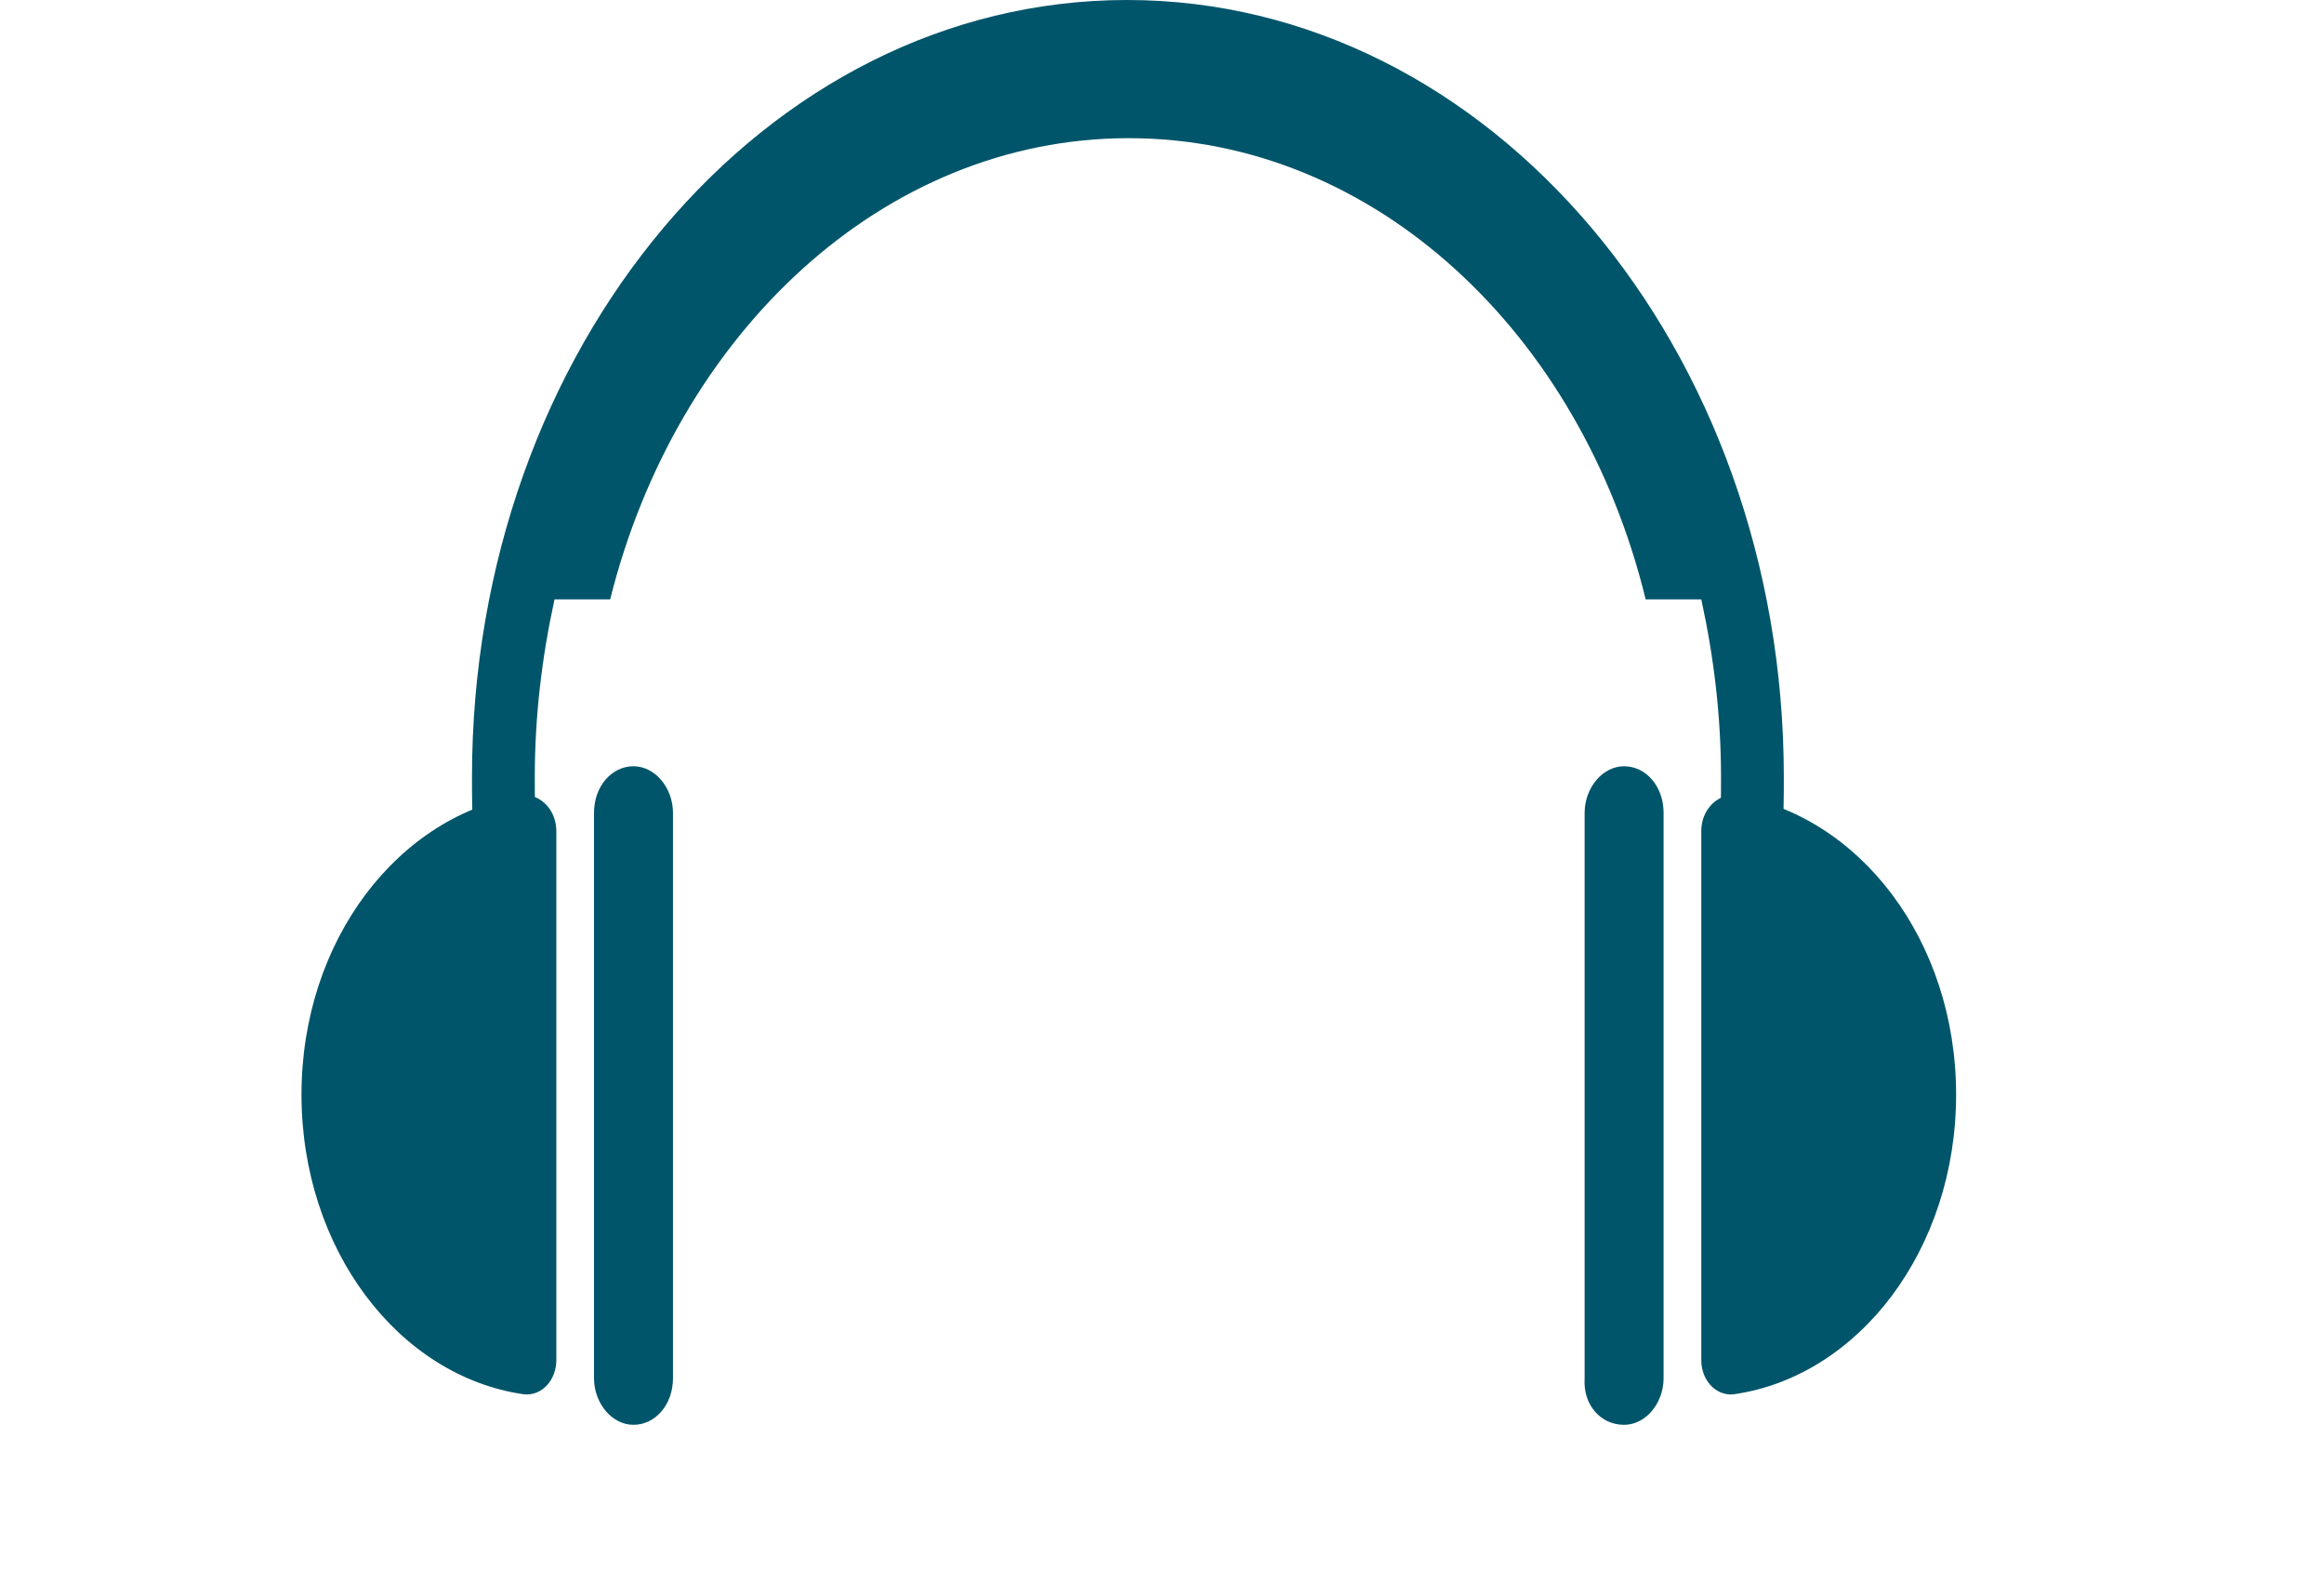 <?xml version="1.0" encoding="utf-8"?>
<!-- Generator: Adobe Illustrator 19.0.0, SVG Export Plug-In . SVG Version: 6.00 Build 0)  -->
<svg version="1.1" id="Layer_1" xmlns="http://www.w3.org/2000/svg" xmlns:xlink="http://www.w3.org/1999/xlink" x="0px" y="0px"
	 viewBox="700.9 366.5 129.5 87.5" style="enable-background:new 700.9 366.5 129.5 87.5;" xml:space="preserve">
<style type="text/css">
	.st0{fill:#01556A;}
</style>
<g id="BACKGROUND">
</g>
<g>
	<g>
		<path class="st0" d="M731.9,412.8v29.5c0,1.1-0.8,2-1.8,1.9c-7-1-12.4-8.1-12.4-16.7s5.4-15.6,12.4-16.7
			C731.1,410.8,731.9,411.7,731.9,412.8z"/>
		<path class="st0" d="M736.2,445.9L736.2,445.9c-1.2,0-2.2-1.2-2.2-2.6v-31.5c0-1.5,1-2.6,2.2-2.6l0,0c1.2,0,2.2,1.2,2.2,2.6v31.5
			C738.4,444.8,737.4,445.9,736.2,445.9z"/>
	</g>
	<path class="st0" d="M800.3,409.8c0,1.1,0,2.2-0.1,3.3h-3.5c0.1-1.1,0.1-2.2,0.1-3.3c0-3.4-0.4-6.7-1.1-9.9h-3.1
		c-3.6-14.8-15.1-25.7-28.8-25.7s-25.2,10.9-28.9,25.7h-3.1c-0.7,3.2-1.1,6.5-1.1,9.9c0,1.1,0,2.2,0.1,3.3h-3.5
		c-0.1-1.1-0.1-2.2-0.1-3.3c0-23.9,16.3-43.3,36.5-43.3C783.9,366.5,800.3,385.9,800.3,409.8z"/>
	<g>
		<path class="st0" d="M795.7,412.8v29.5c0,1.1,0.8,2,1.8,1.9c7-1,12.4-8.1,12.4-16.7s-5.4-15.6-12.4-16.7
			C796.5,410.8,795.7,411.7,795.7,412.8z"/>
		<path class="st0" d="M791.4,445.9L791.4,445.9c1.2,0,2.2-1.2,2.2-2.6v-31.5c0-1.5-1-2.6-2.2-2.6l0,0c-1.2,0-2.2,1.2-2.2,2.6v31.5
			C789.1,444.8,790.1,445.9,791.4,445.9z"/>
	</g>
</g>
</svg>
